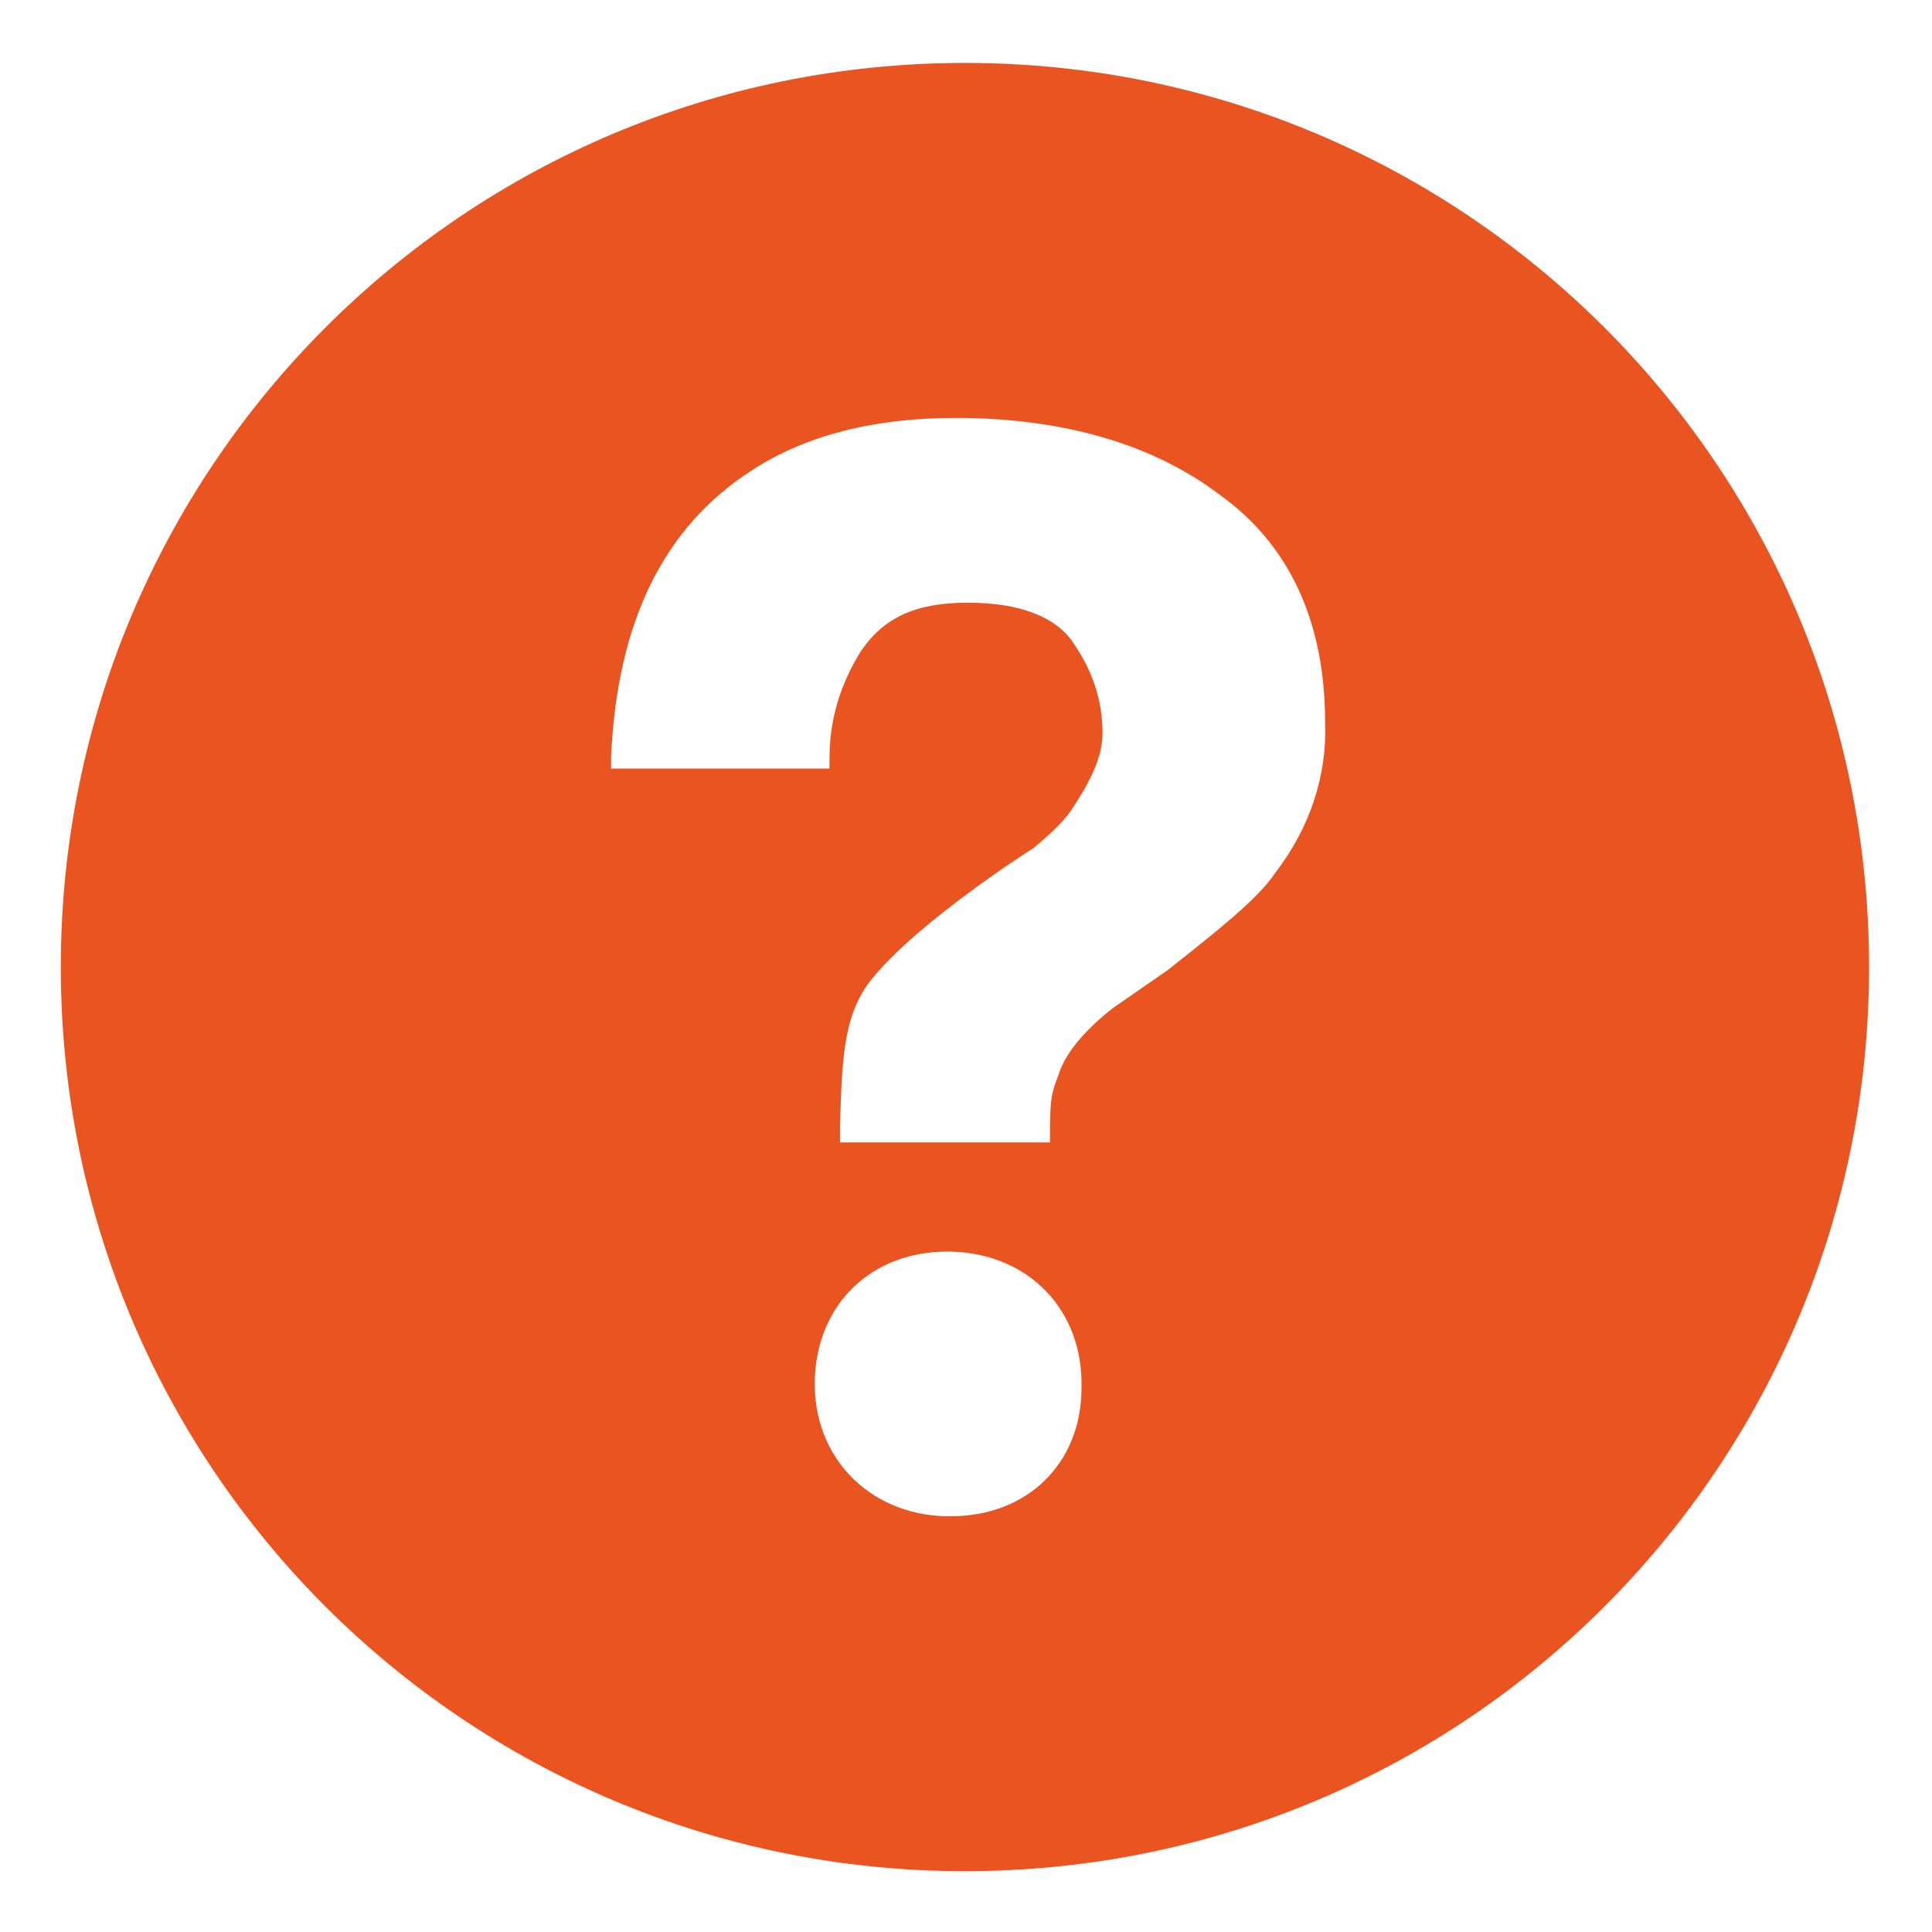 <?xml version="1.0" encoding="utf-8"?>
<!-- Generator: Adobe Illustrator 19.1.0, SVG Export Plug-In . SVG Version: 6.00 Build 0)  -->
<svg version="1.1" id="Capa_1" xmlns="http://www.w3.org/2000/svg" xmlns:xlink="http://www.w3.org/1999/xlink" x="0px" y="0px"
	 viewBox="-1203 55 92 92" style="enable-background:new -1203 55 92 92;" xml:space="preserve">
<style type="text/css">
	.st0{fill:#e95420;}
</style>
<g>
	<path class="st0" d="M-1157.6,58c-23.8,0.3-42.8,19.8-42.5,43.6s19.8,42.8,43.6,42.5c23.8-0.3,42.8-19.8,42.5-43.6
		S-1133.8,57.7-1157.6,58z M-1157.7,127.2h-0.3c-3.6-0.1-6.3-2.8-6.2-6.5c0.1-3.6,2.7-6.1,6.3-6.1h0.2c3.7,0.1,6.3,2.8,6.2,6.5
		C-1151.5,124.7-1154.1,127.2-1157.7,127.2z M-1142.3,96.6c-0.8,1.2-2.7,2.7-5.1,4.6l-2.6,1.8c-1.4,1.1-2.3,2.2-2.6,3.2
		c-0.3,0.8-0.4,1-0.4,2.7v0.5h-10v-0.8c0.1-3.5,0.2-5.5,1.7-7.2c2.2-2.6,7.3-5.9,7.5-6c0.7-0.6,1.3-1.1,1.8-1.8
		c1-1.5,1.5-2.6,1.5-3.7c0-1.6-0.5-3-1.4-4.3c-0.8-1.2-2.5-1.9-5-1.9s-4,0.7-5.1,2.3c-1,1.6-1.5,3.3-1.5,5.1v0.5h-10.4V91
		c0.3-6.4,2.5-10.9,6.7-13.6c2.6-1.7,5.9-2.5,9.7-2.5c5,0,9.3,1.2,12.5,3.6c3.4,2.4,5.1,6.1,5.1,10.9
		C-1139.8,91.9-1140.6,94.4-1142.3,96.6z"/>
</g>
</svg>
